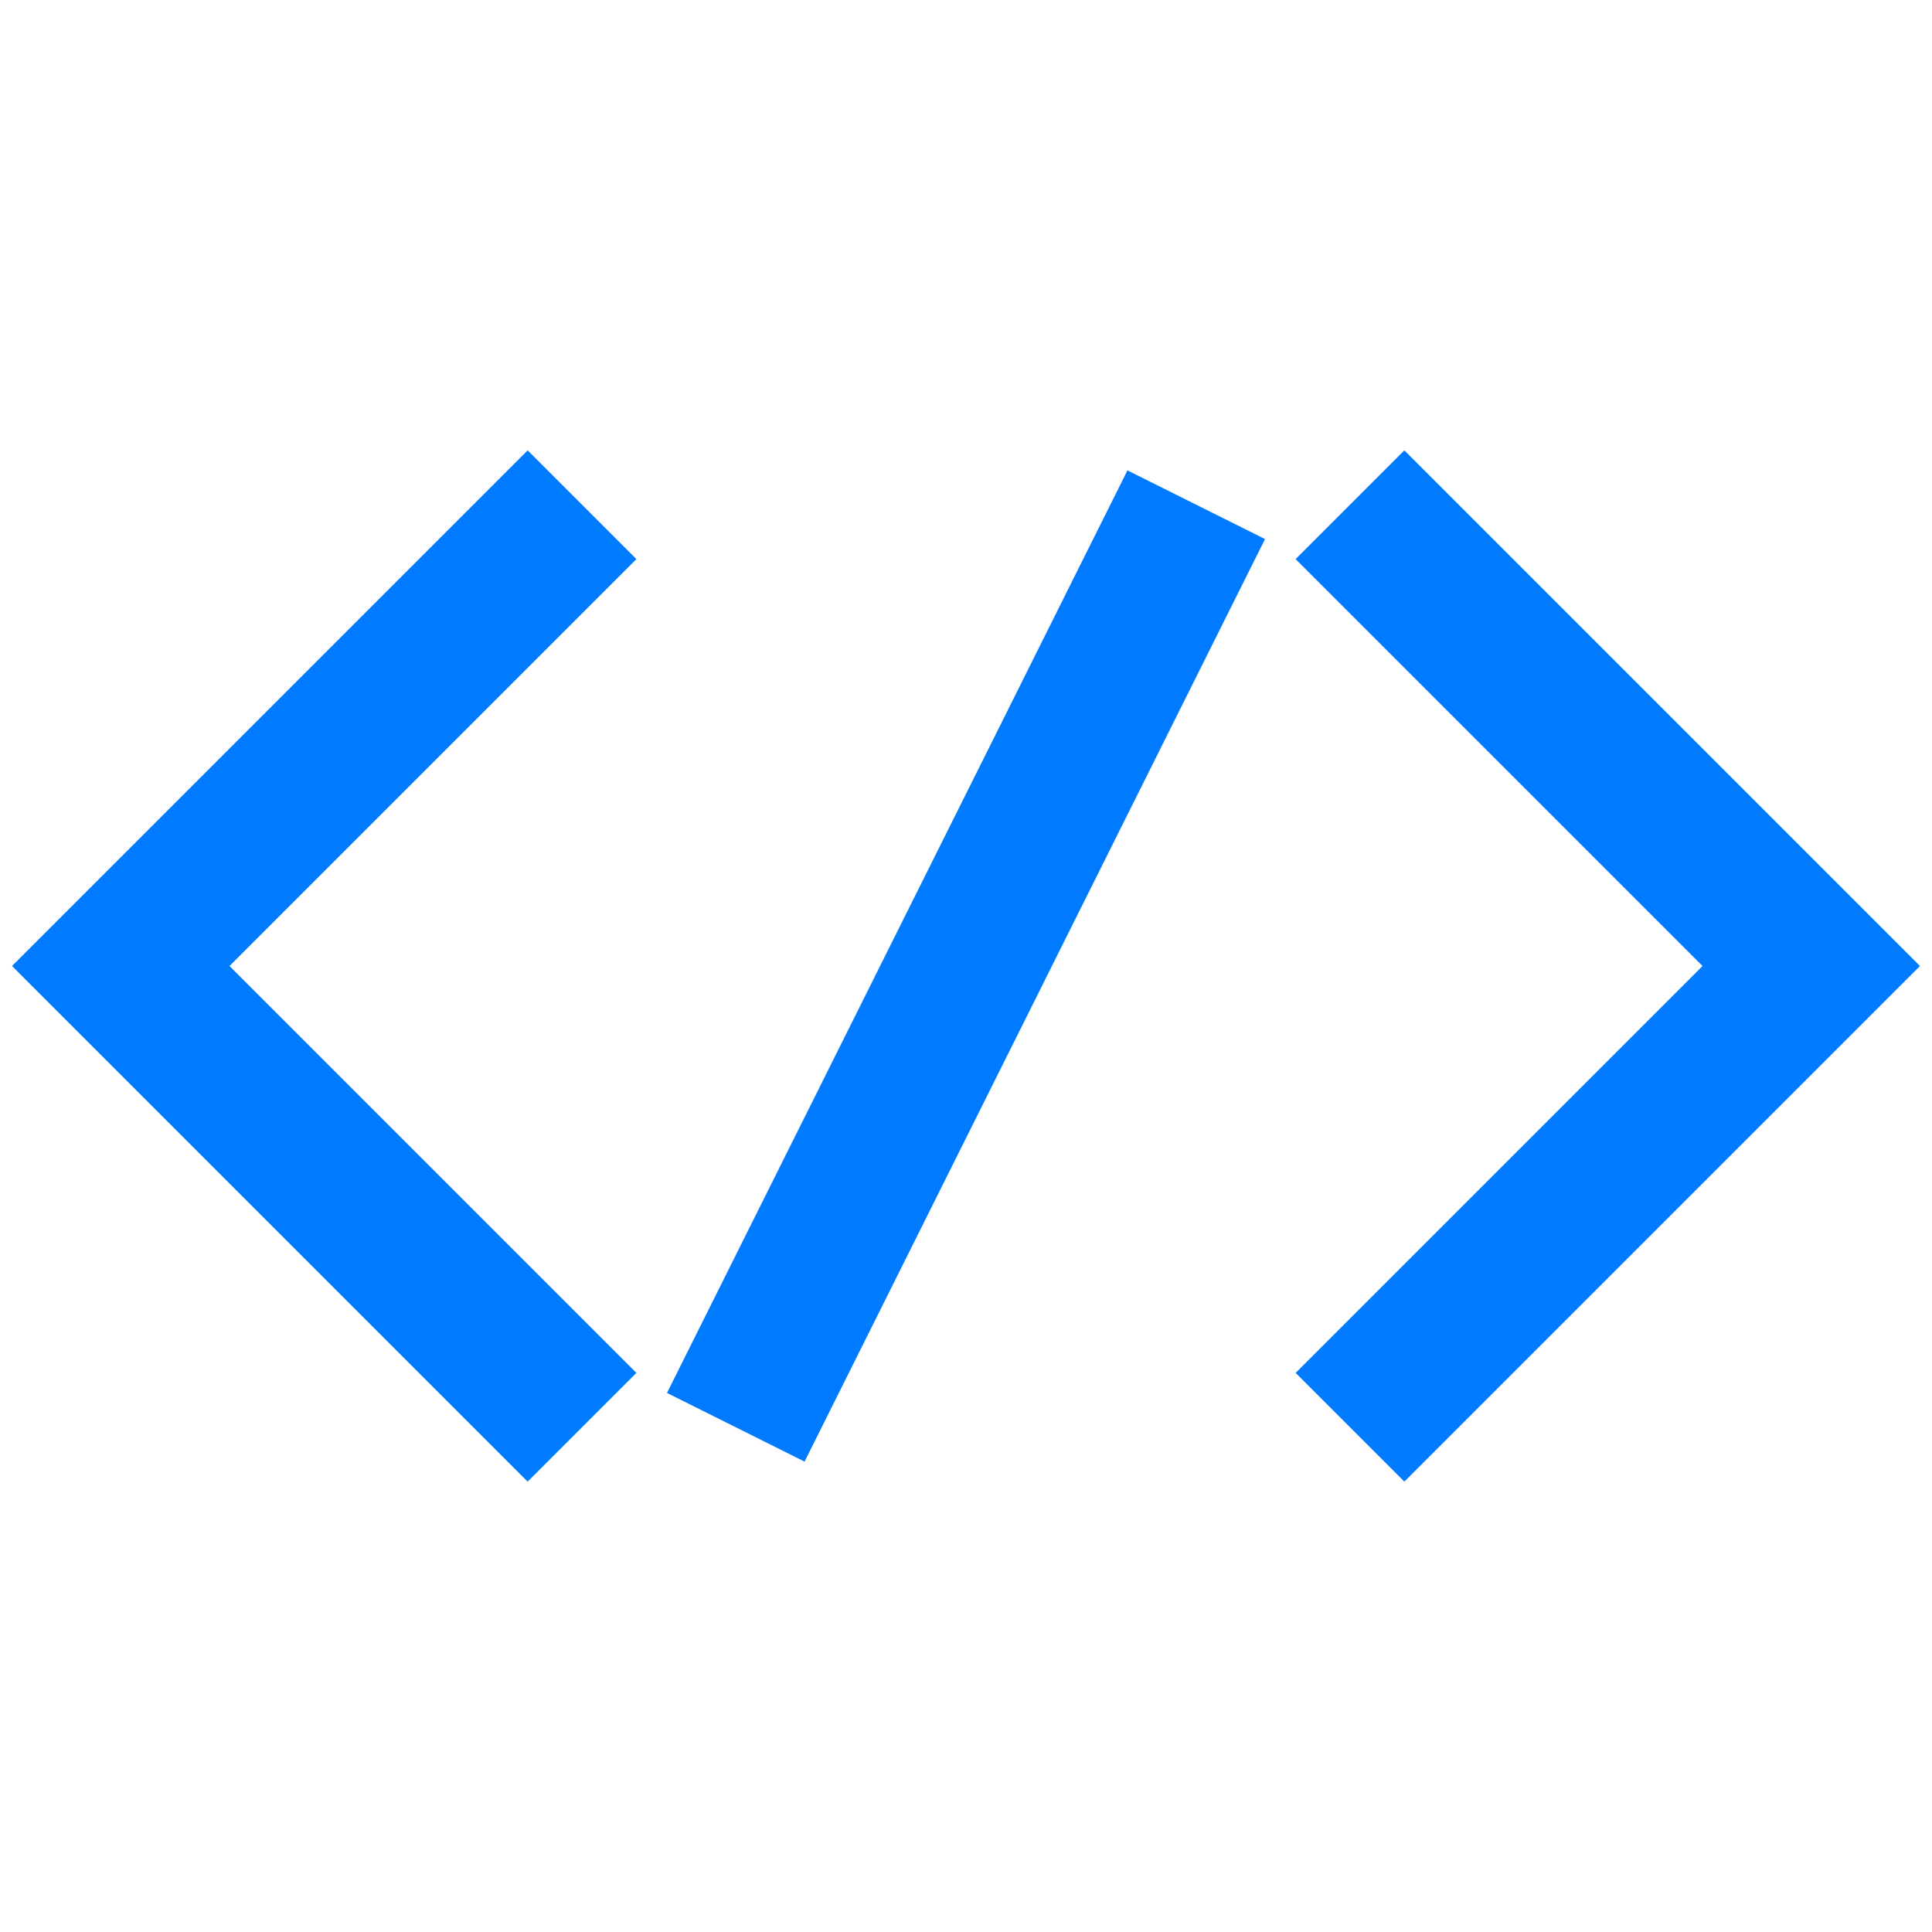 <?xml version="1.0" encoding="utf-8"?>
<!-- Uploaded to: SVG Repo, www.svgrepo.com, Generator: SVG Repo Mixer Tools -->
<svg width="800px" height="800px" viewBox="0 0 24 24" id="Layer_1" data-name="Layer 1" xmlns="http://www.w3.org/2000/svg">
  <defs>
    <style>
      .cls-1 {
        fill: none;
        stroke: #007BFF; /* Electric Blue */
        stroke-miterlimit: 10;
        stroke-width: 1.91px;
      }
    </style>
  </defs>
  <polyline class="cls-1" points="7.23 6.27 1.5 12 7.23 17.73"/>
  <polyline class="cls-1" points="16.77 17.73 22.5 12 16.77 6.27"/>
  <line class="cls-1" x1="14.86" y1="6.27" x2="9.14" y2="17.73"/>
</svg>
